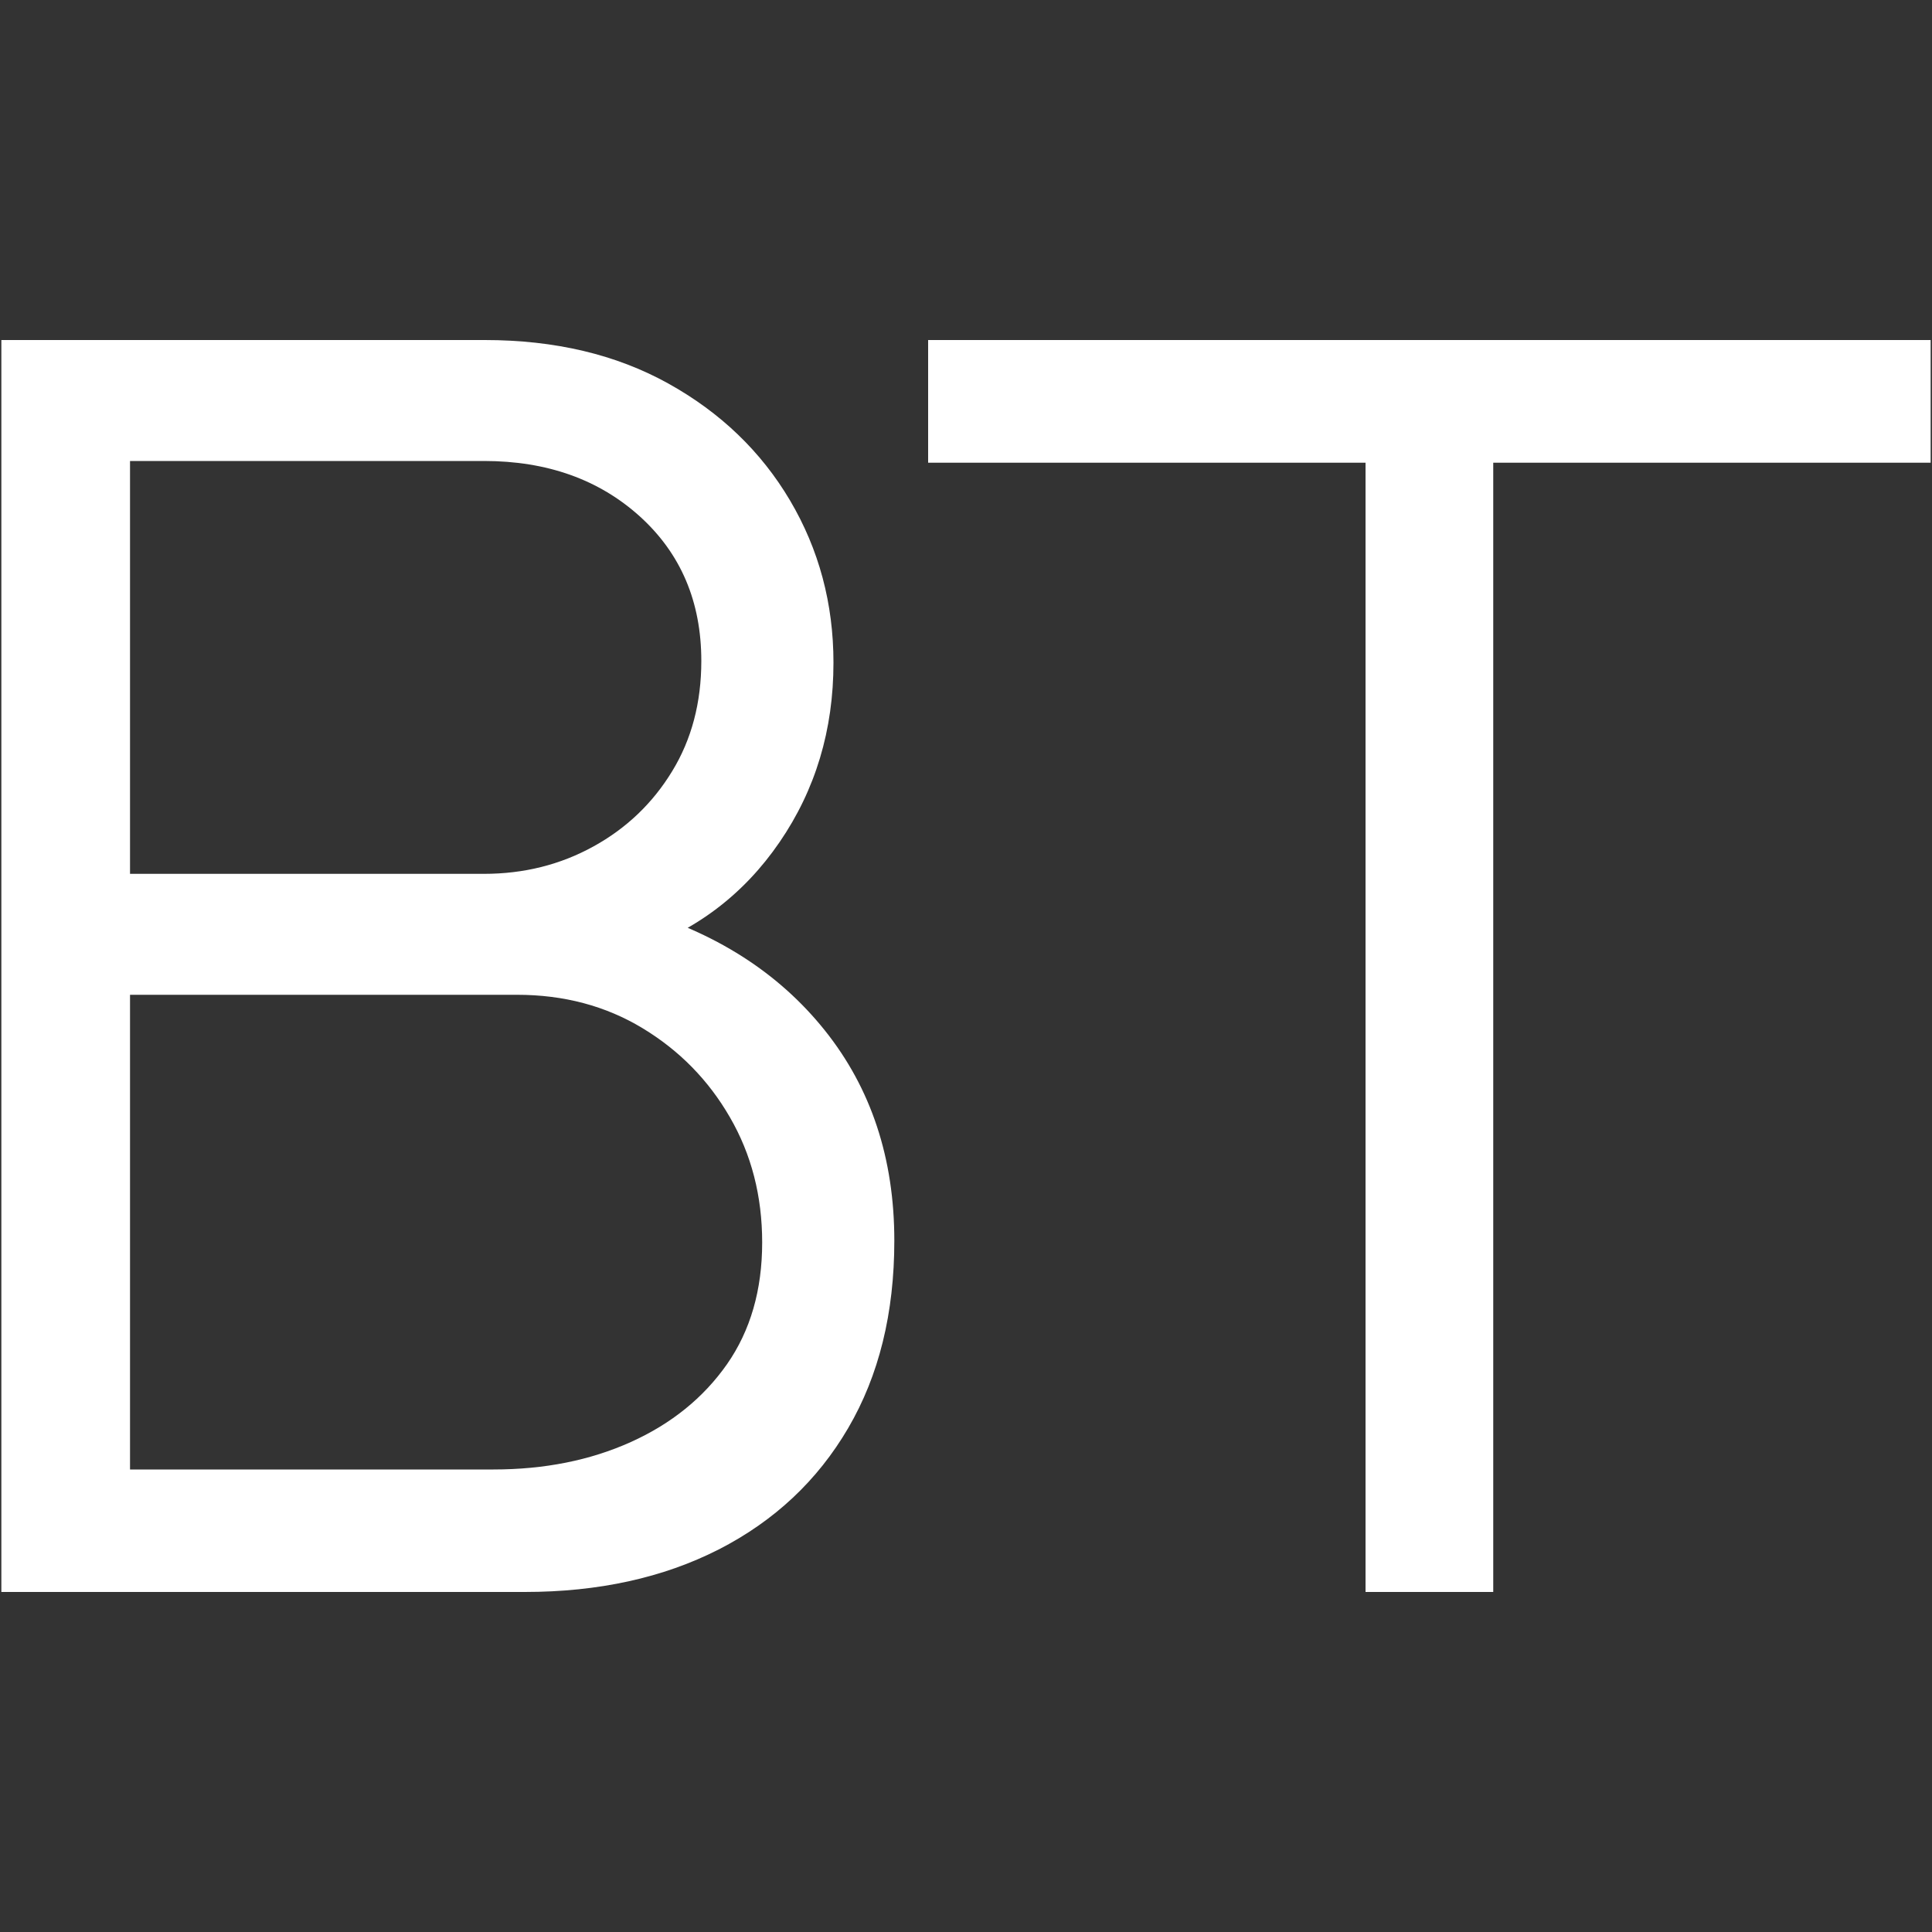 <svg xmlns="http://www.w3.org/2000/svg" width="256" height="256" viewBox="0 0 100 100"><rect x="0" y="0" width="100" height="100" fill="#333333" stroke="none"/><path d="M27.16 82.40L0.07 82.40L0.07 17.60L25.09 17.60Q30.54 17.60 34.59 19.85Q38.64 22.10 40.89 25.90Q43.14 29.71 43.14 34.30L43.14 34.30Q43.14 39.52 40.35 43.59Q37.56 47.66 32.88 49.24L32.88 49.24L32.79 47.03Q39.09 48.83 42.69 53.33Q46.29 57.83 46.29 64.22L46.29 64.22Q46.29 69.84 43.90 73.92Q41.52 77.99 37.20 80.20Q32.88 82.40 27.16 82.40L27.16 82.40ZM6.73 51.49L6.73 76.06L25.54 76.06Q29.50 76.06 32.65 74.64Q35.80 73.22 37.63 70.61Q39.45 68 39.45 64.31L39.45 64.31Q39.45 60.71 37.78 57.83Q36.12 54.95 33.26 53.22Q30.40 51.49 26.76 51.49L26.76 51.49L6.73 51.49ZM6.73 23.86L6.73 45.23L25.05 45.23Q28.15 45.23 30.72 43.81Q33.28 42.40 34.79 39.92Q36.30 37.45 36.30 34.21L36.30 34.21Q36.30 29.62 33.13 26.74Q29.95 23.86 25.05 23.86L25.05 23.86L6.73 23.86ZM77.29 82.40L70.68 82.40L70.68 23.95L48.04 23.95L48.04 17.60L99.93 17.60L99.93 23.95L77.29 23.95L77.29 82.40Z" fill="#fff"></path></svg>